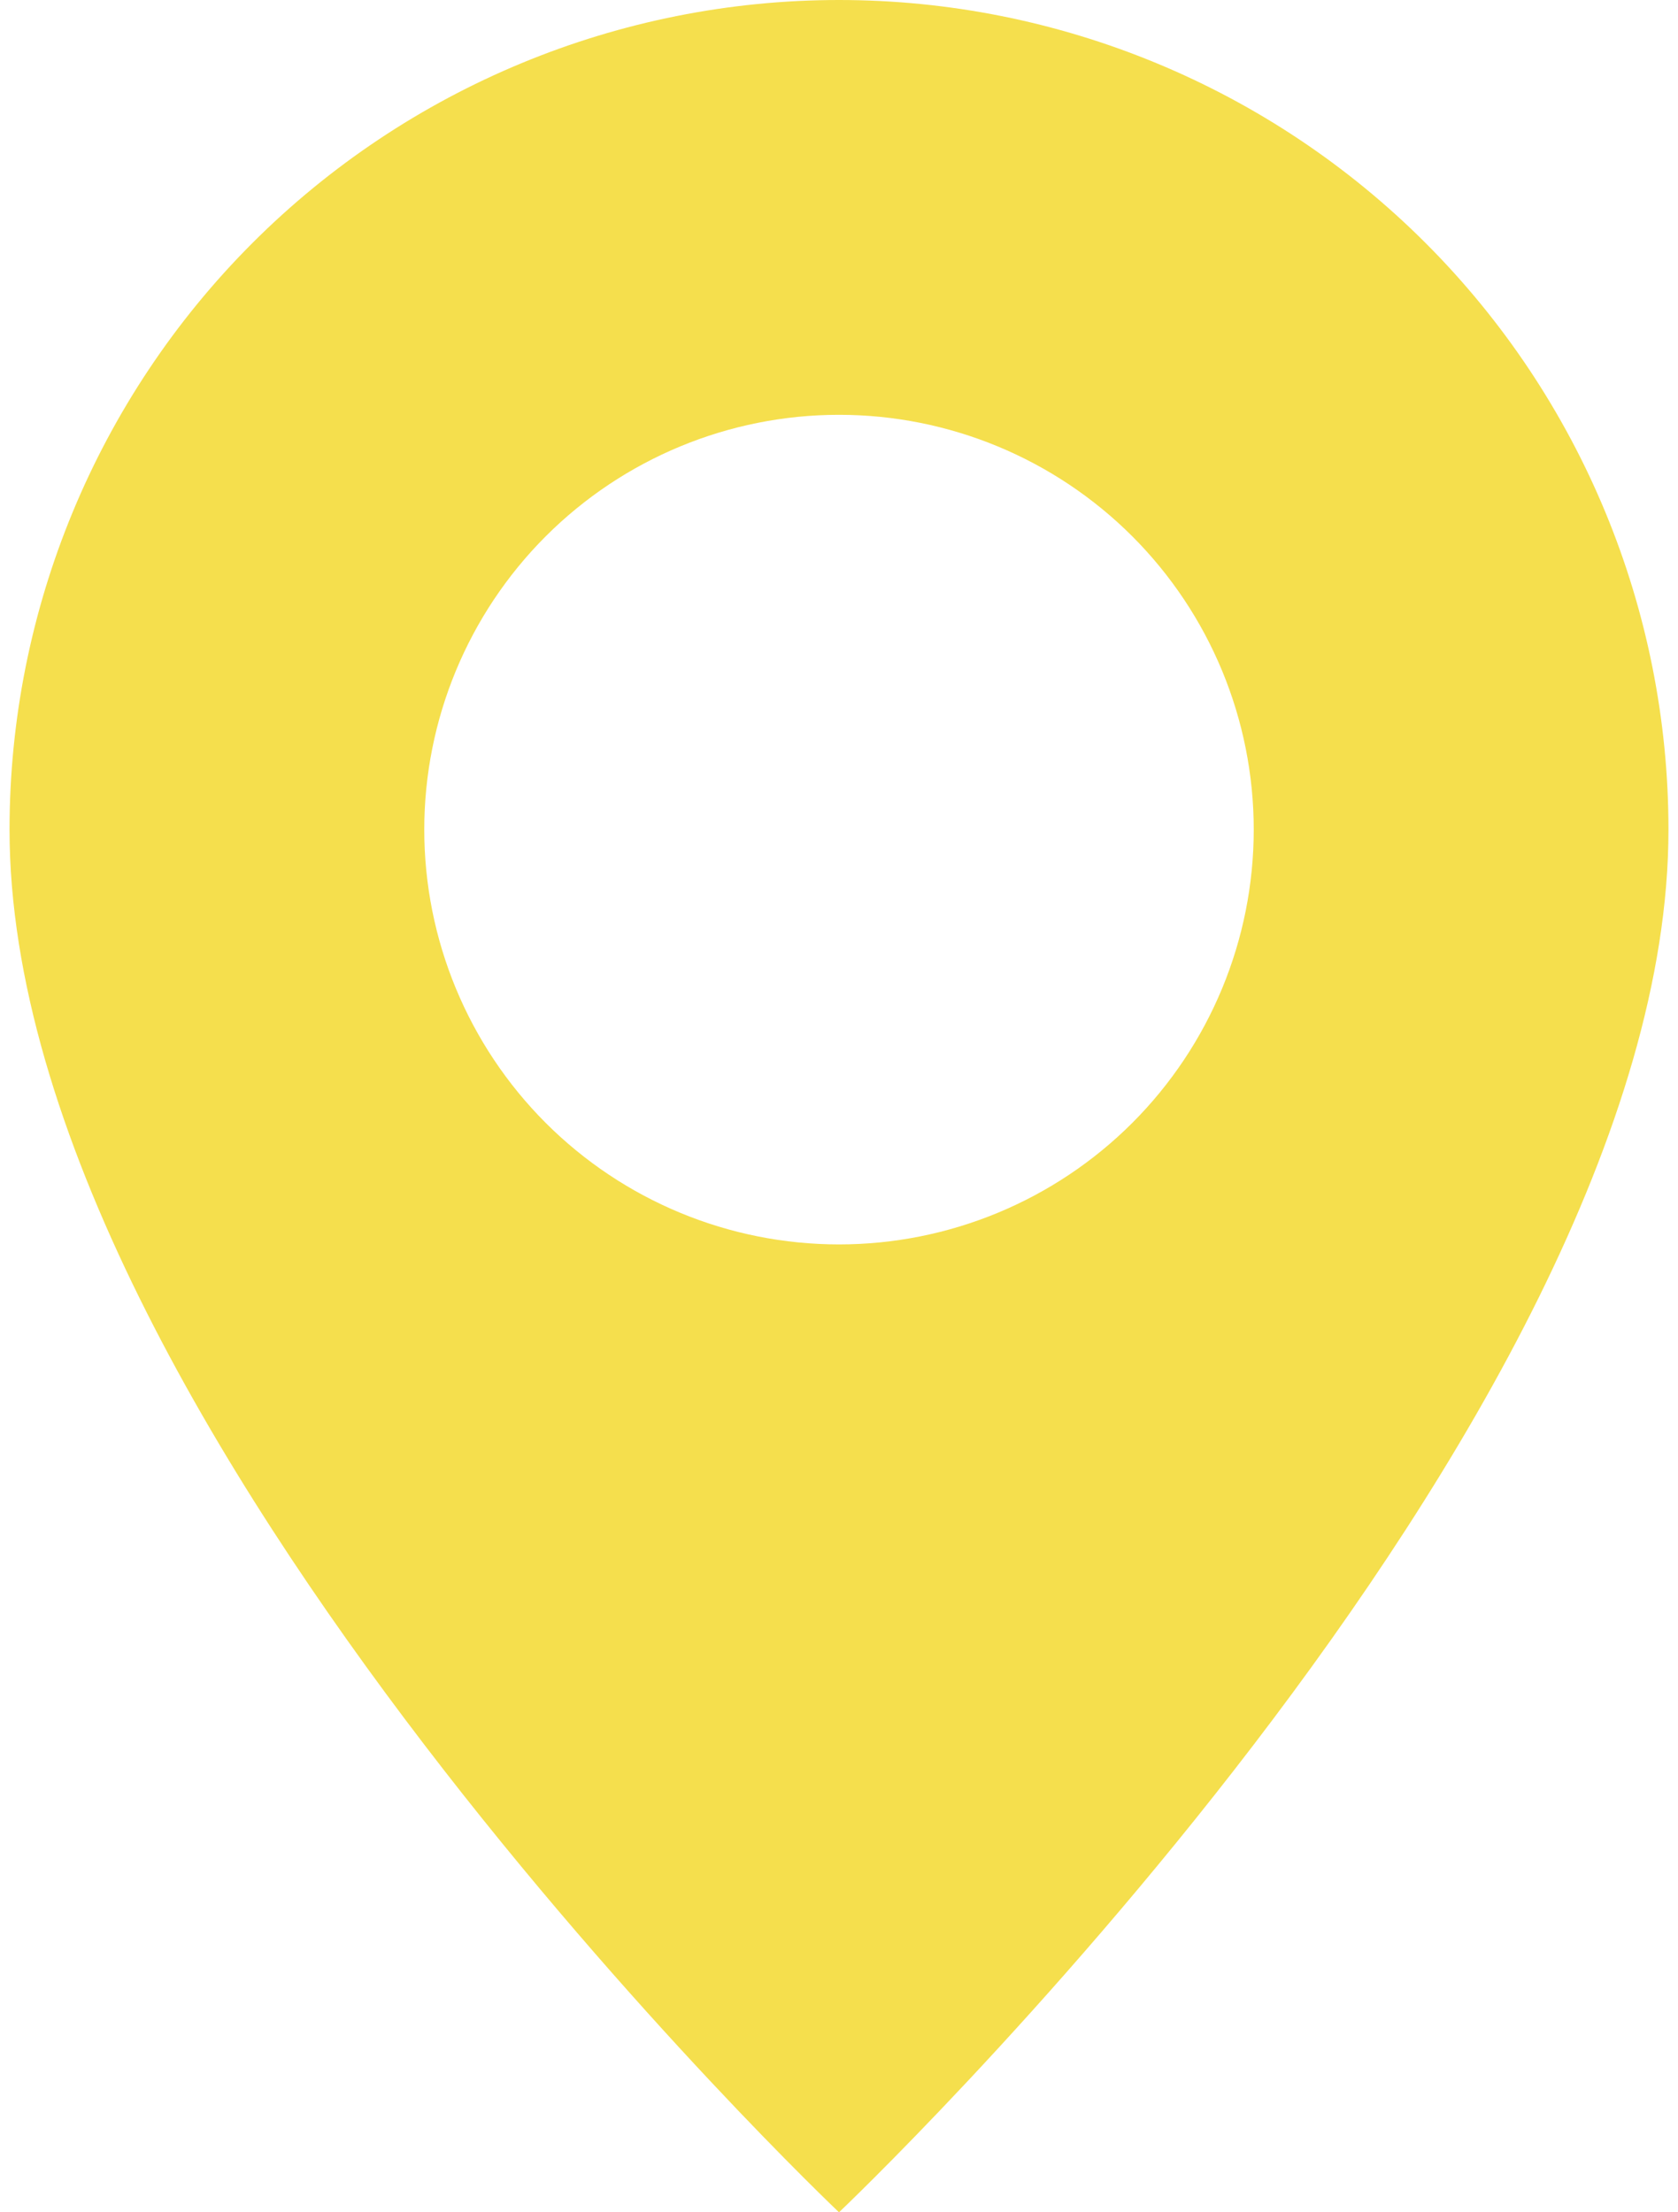<svg width="44" height="58" viewBox="0 0 44 58" fill="none" xmlns="http://www.w3.org/2000/svg">
<path d="M22 58C22 58 43.75 37.388 43.75 21.75C43.75 15.982 41.459 10.449 37.38 6.37C33.301 2.292 27.768 0 22 0C16.232 0 10.699 2.292 6.62 6.37C2.542 10.449 0.25 15.982 0.25 21.75C0.25 37.388 22 58 22 58ZM22 32.625C19.116 32.625 16.35 31.479 14.31 29.44C12.271 27.4 11.125 24.634 11.125 21.75C11.125 18.866 12.271 16.1 14.31 14.06C16.35 12.021 19.116 10.875 22 10.875C24.884 10.875 27.65 12.021 29.69 14.06C31.729 16.1 32.875 18.866 32.875 21.75C32.875 24.634 31.729 27.4 29.69 29.44C27.65 31.479 24.884 32.625 22 32.625Z" fill="#F5DF4D"/>
</svg>
